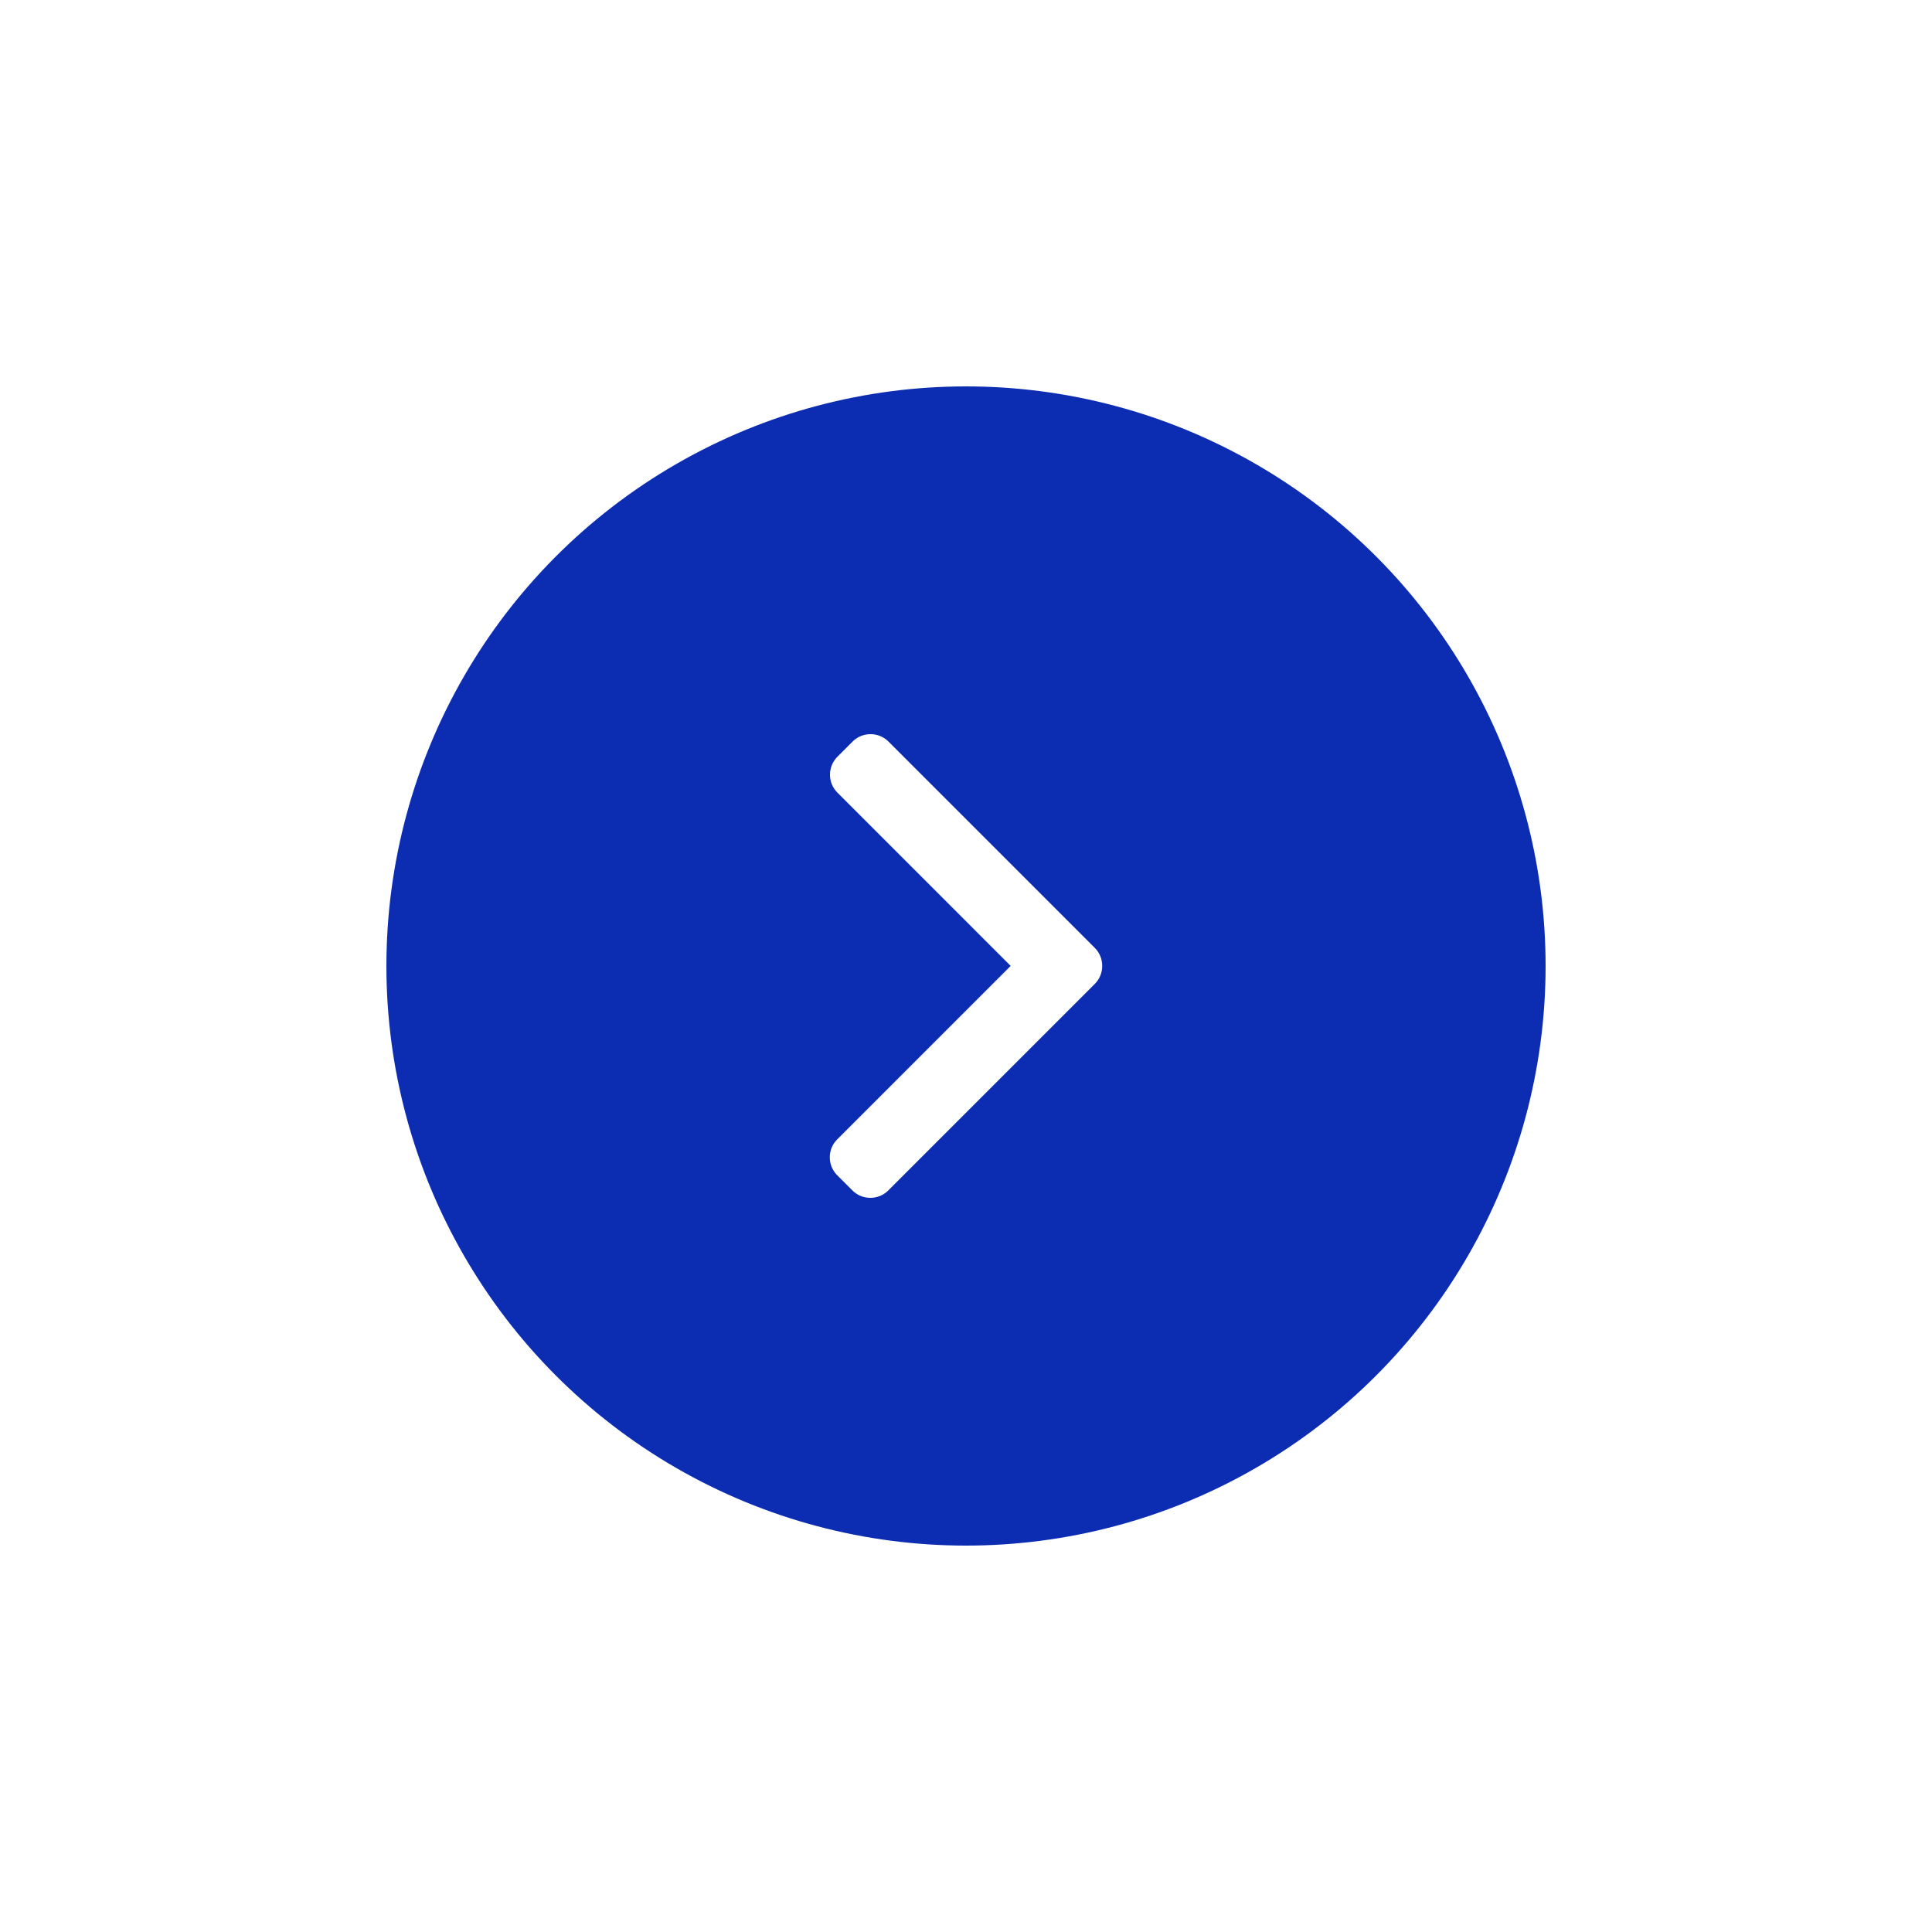 <svg width="100" height="100" viewBox="0 0 100 100" fill="none" xmlns="http://www.w3.org/2000/svg">
<g filter="url(#filter0_d_163_10424)">
<circle cx="50" cy="50" r="30" transform="rotate(180 50 50)" fill="#0C2DB2"/>
</g>
<path d="M56.667 49.063L45.987 38.383C45.74 38.136 45.41 38 45.059 38C44.707 38 44.377 38.136 44.13 38.383L43.344 39.17C42.832 39.682 42.832 40.515 43.344 41.026L52.312 49.995L43.334 58.974C43.087 59.221 42.95 59.55 42.95 59.902C42.95 60.254 43.087 60.583 43.334 60.831L44.12 61.617C44.367 61.864 44.697 62 45.048 62C45.4 62 45.73 61.864 45.977 61.617L56.667 50.927C56.915 50.679 57.051 50.348 57.05 49.996C57.051 49.642 56.915 49.311 56.667 49.063Z" fill="white"/>
<defs>
<filter id="filter0_d_163_10424" x="0" y="0" width="100" height="100" filterUnits="userSpaceOnUse" color-interpolation-filters="sRGB">
<feFlood flood-opacity="0" result="BackgroundImageFix"/>
<feColorMatrix in="SourceAlpha" type="matrix" values="0 0 0 0 0 0 0 0 0 0 0 0 0 0 0 0 0 0 127 0" result="hardAlpha"/>
<feOffset/>
<feGaussianBlur stdDeviation="10"/>
<feComposite in2="hardAlpha" operator="out"/>
<feColorMatrix type="matrix" values="0 0 0 0 0 0 0 0 0 0 0 0 0 0 0 0 0 0 0.3 0"/>
<feBlend mode="normal" in2="BackgroundImageFix" result="effect1_dropShadow_163_10424"/>
<feBlend mode="normal" in="SourceGraphic" in2="effect1_dropShadow_163_10424" result="shape"/>
</filter>
</defs>
</svg>
